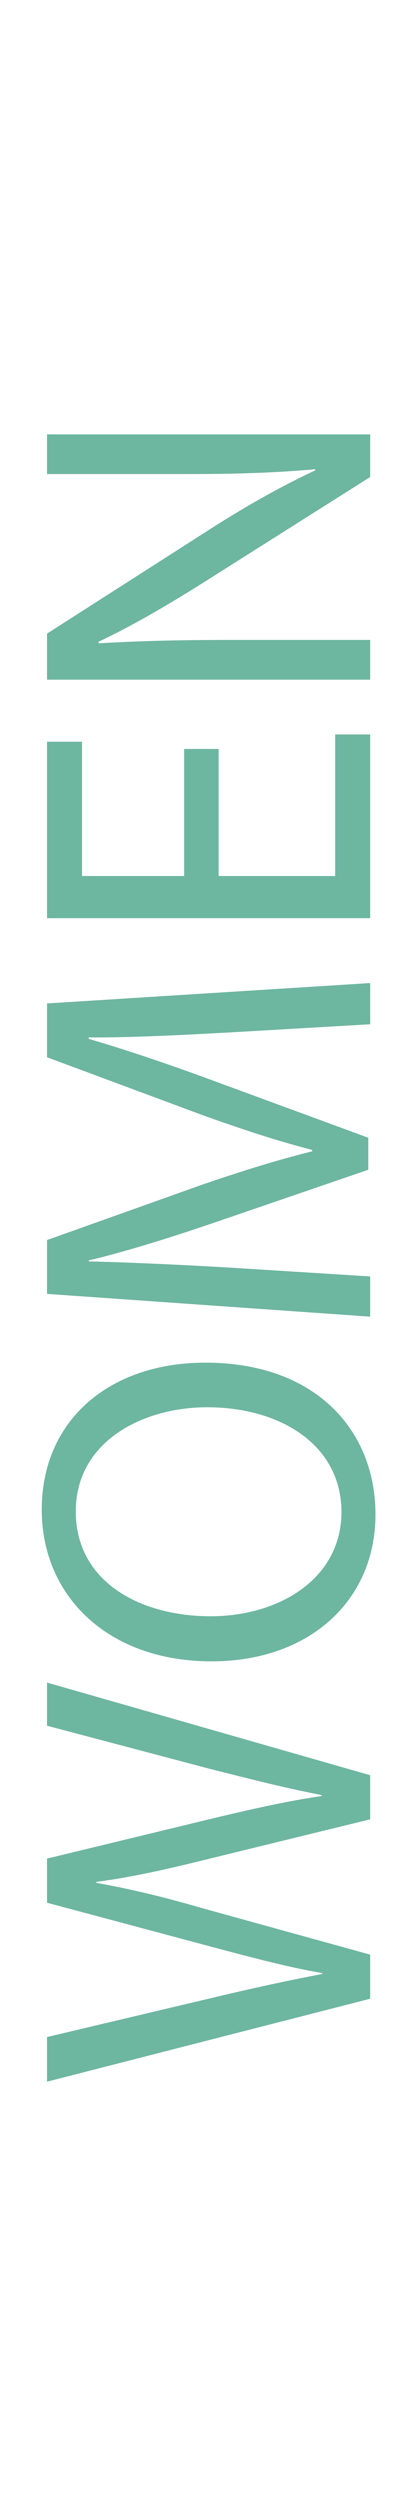 <?xml version="1.0" encoding="utf-8"?>
<!-- Generator: Adobe Illustrator 16.0.0, SVG Export Plug-In . SVG Version: 6.00 Build 0)  -->
<!DOCTYPE svg PUBLIC "-//W3C//DTD SVG 1.1//EN" "http://www.w3.org/Graphics/SVG/1.1/DTD/svg11.dtd">
<svg version="1.1" id="Women" xmlns="http://www.w3.org/2000/svg" xmlns:xlink="http://www.w3.org/1999/xlink" x="0px" y="0px"
	 width="32.77px" height="200px" viewBox="0 0 32.77 200" enable-background="new 0 0 32.77 200" xml:space="preserve">
<g>
	<path fill="#6DB6A0" d="M29.66,159.901l-25.893,6.635v-3.57l13.102-3.105c3.223-0.773,6.451-1.473,8.947-1.938v-0.078
		c-2.572-0.426-5.646-1.242-8.988-2.133L3.767,152.22v-3.531l13.137-3.18c3.076-0.738,6.148-1.438,8.877-1.824v-0.076
		c-2.842-0.545-5.725-1.281-8.953-2.096L3.767,138.06v-3.453l25.893,7.412v3.529l-13.482,3.297
		c-3.305,0.816-5.842,1.359-8.455,1.707v0.076c2.574,0.467,5.111,1.049,8.455,2.02l13.482,3.725V159.901z"/>
	<path fill="#6DB6A0" d="M16.447,109.013c8.908,0,13.637,5.471,13.637,12.141c0,6.906-5.303,11.756-13.139,11.756
		c-8.221,0-13.6-5.158-13.6-12.143C3.345,113.63,8.759,109.013,16.447,109.013z M16.869,129.302c5.531,0,10.488-3.027,10.488-8.342
		c0-5.354-4.881-8.377-10.758-8.377c-5.15,0-10.527,2.713-10.527,8.34C6.072,126.509,11.179,129.302,16.869,129.302z"/>
	<path fill="#6DB6A0" d="M18.289,82.603c-3.611,0.193-7.953,0.426-11.182,0.389v0.117c3.035,0.893,6.264,1.977,9.838,3.295
		l12.563,4.617v2.561L17.173,97.81c-3.65,1.242-6.994,2.289-10.066,3.027v0.076c3.229,0.078,7.57,0.273,11.451,0.506l11.102,0.697
		v3.219l-25.893-1.822v-4.307l12.523-4.463c3.188-1.086,6.033-1.977,8.723-2.635v-0.115c-2.613-0.664-5.459-1.592-8.723-2.758
		L3.767,84.581v-4.305l25.893-1.631v3.297L18.289,82.603z"/>
	<path fill="#6DB6A0" d="M17.519,59.917v10.164h9.336V58.757h2.805v14.699H3.767V59.337H6.57v10.744h8.184V59.917H17.519z"/>
	<path fill="#6DB6A0" d="M29.66,54.376H3.767V50.69l13.102-8.381c3.035-1.938,5.76-3.449,8.41-4.691l-0.037-0.078
		c-3.457,0.309-6.607,0.387-10.641,0.387H3.767v-3.178H29.66v3.412l-13.137,8.303c-2.883,1.822-5.842,3.568-8.646,4.885l0.039,0.119
		c3.264-0.195,6.377-0.273,10.682-0.273H29.66V54.376z"/>
</g>
</svg>
